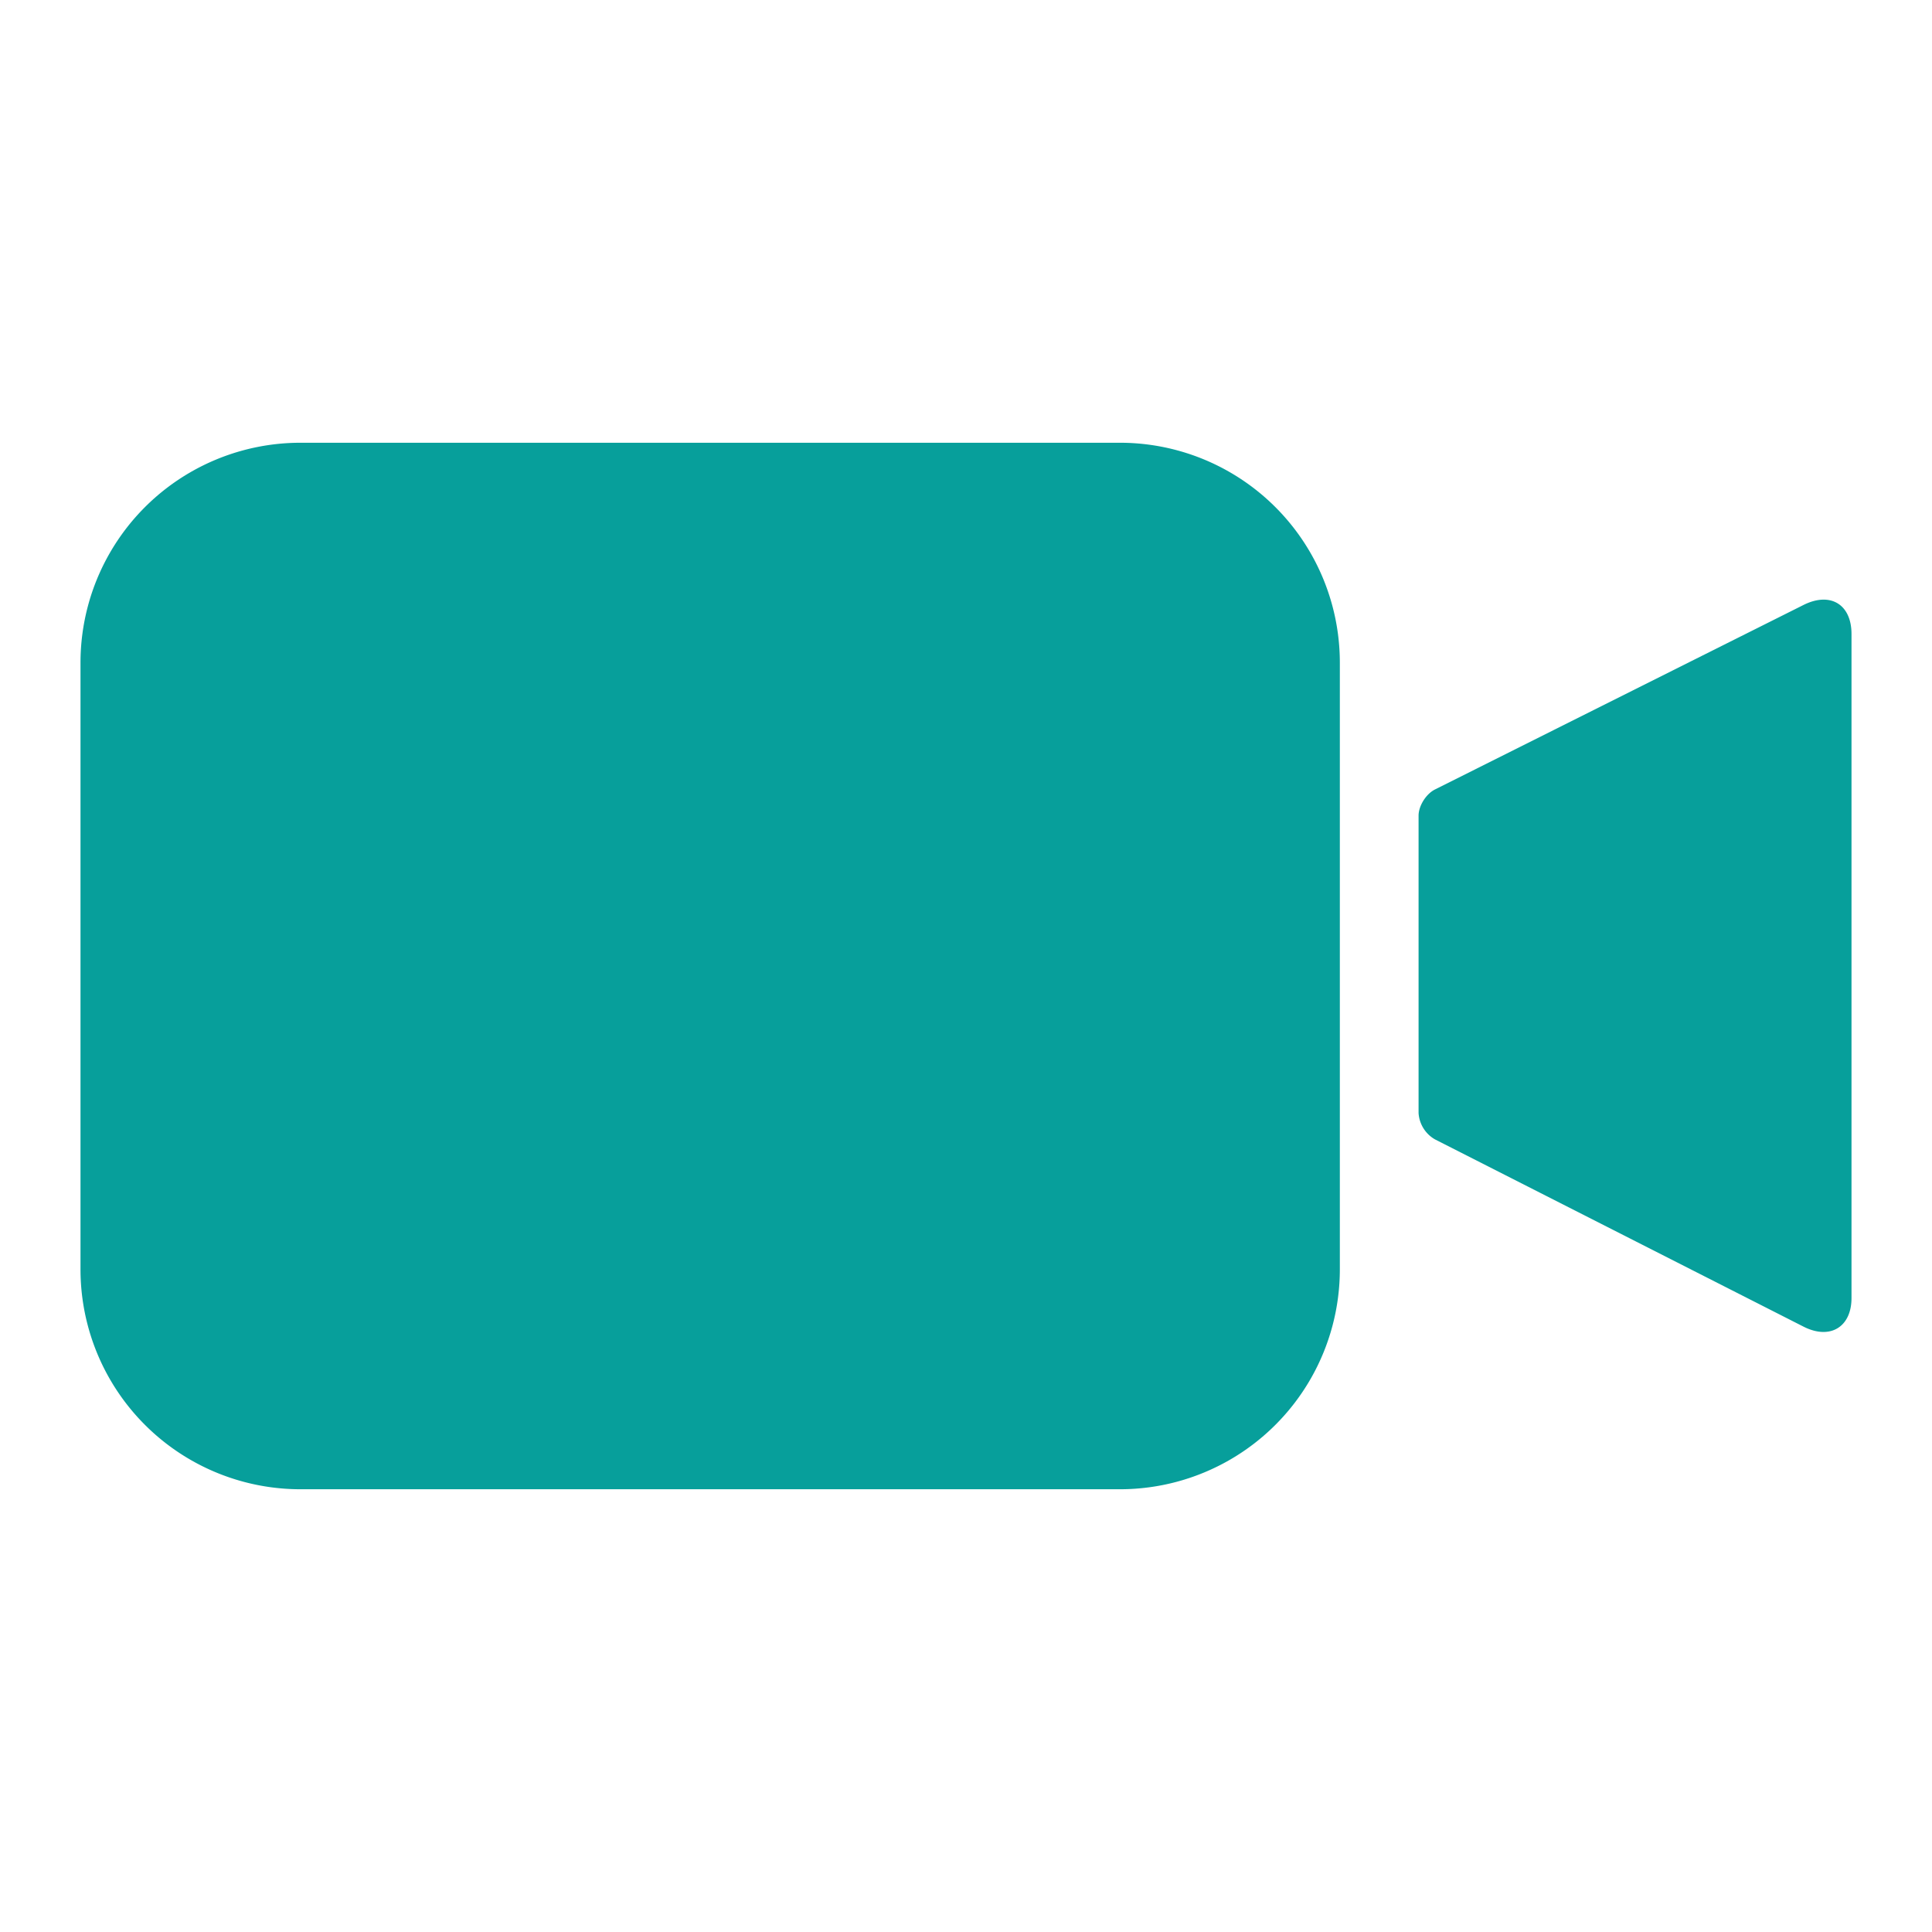 <svg width="24" height="24" fill="none" xmlns="http://www.w3.org/2000/svg"><path d="M13.917 5.5a2.732 2.732 0 012.727 2.737v7.526a2.732 2.732 0 01-2.727 2.737H3.727A2.732 2.732 0 011 15.763V8.237A2.732 2.732 0 013.728 5.5zm8.487 2.015c.337-.168.596-.004.596.36v8.25c0 .361-.267.522-.596.355l-4.578-2.326a.406.406 0 01-.204-.327v-3.695c0-.12.092-.269.204-.325z" fill="#079F9B" fill-rule="evenodd"/></svg>